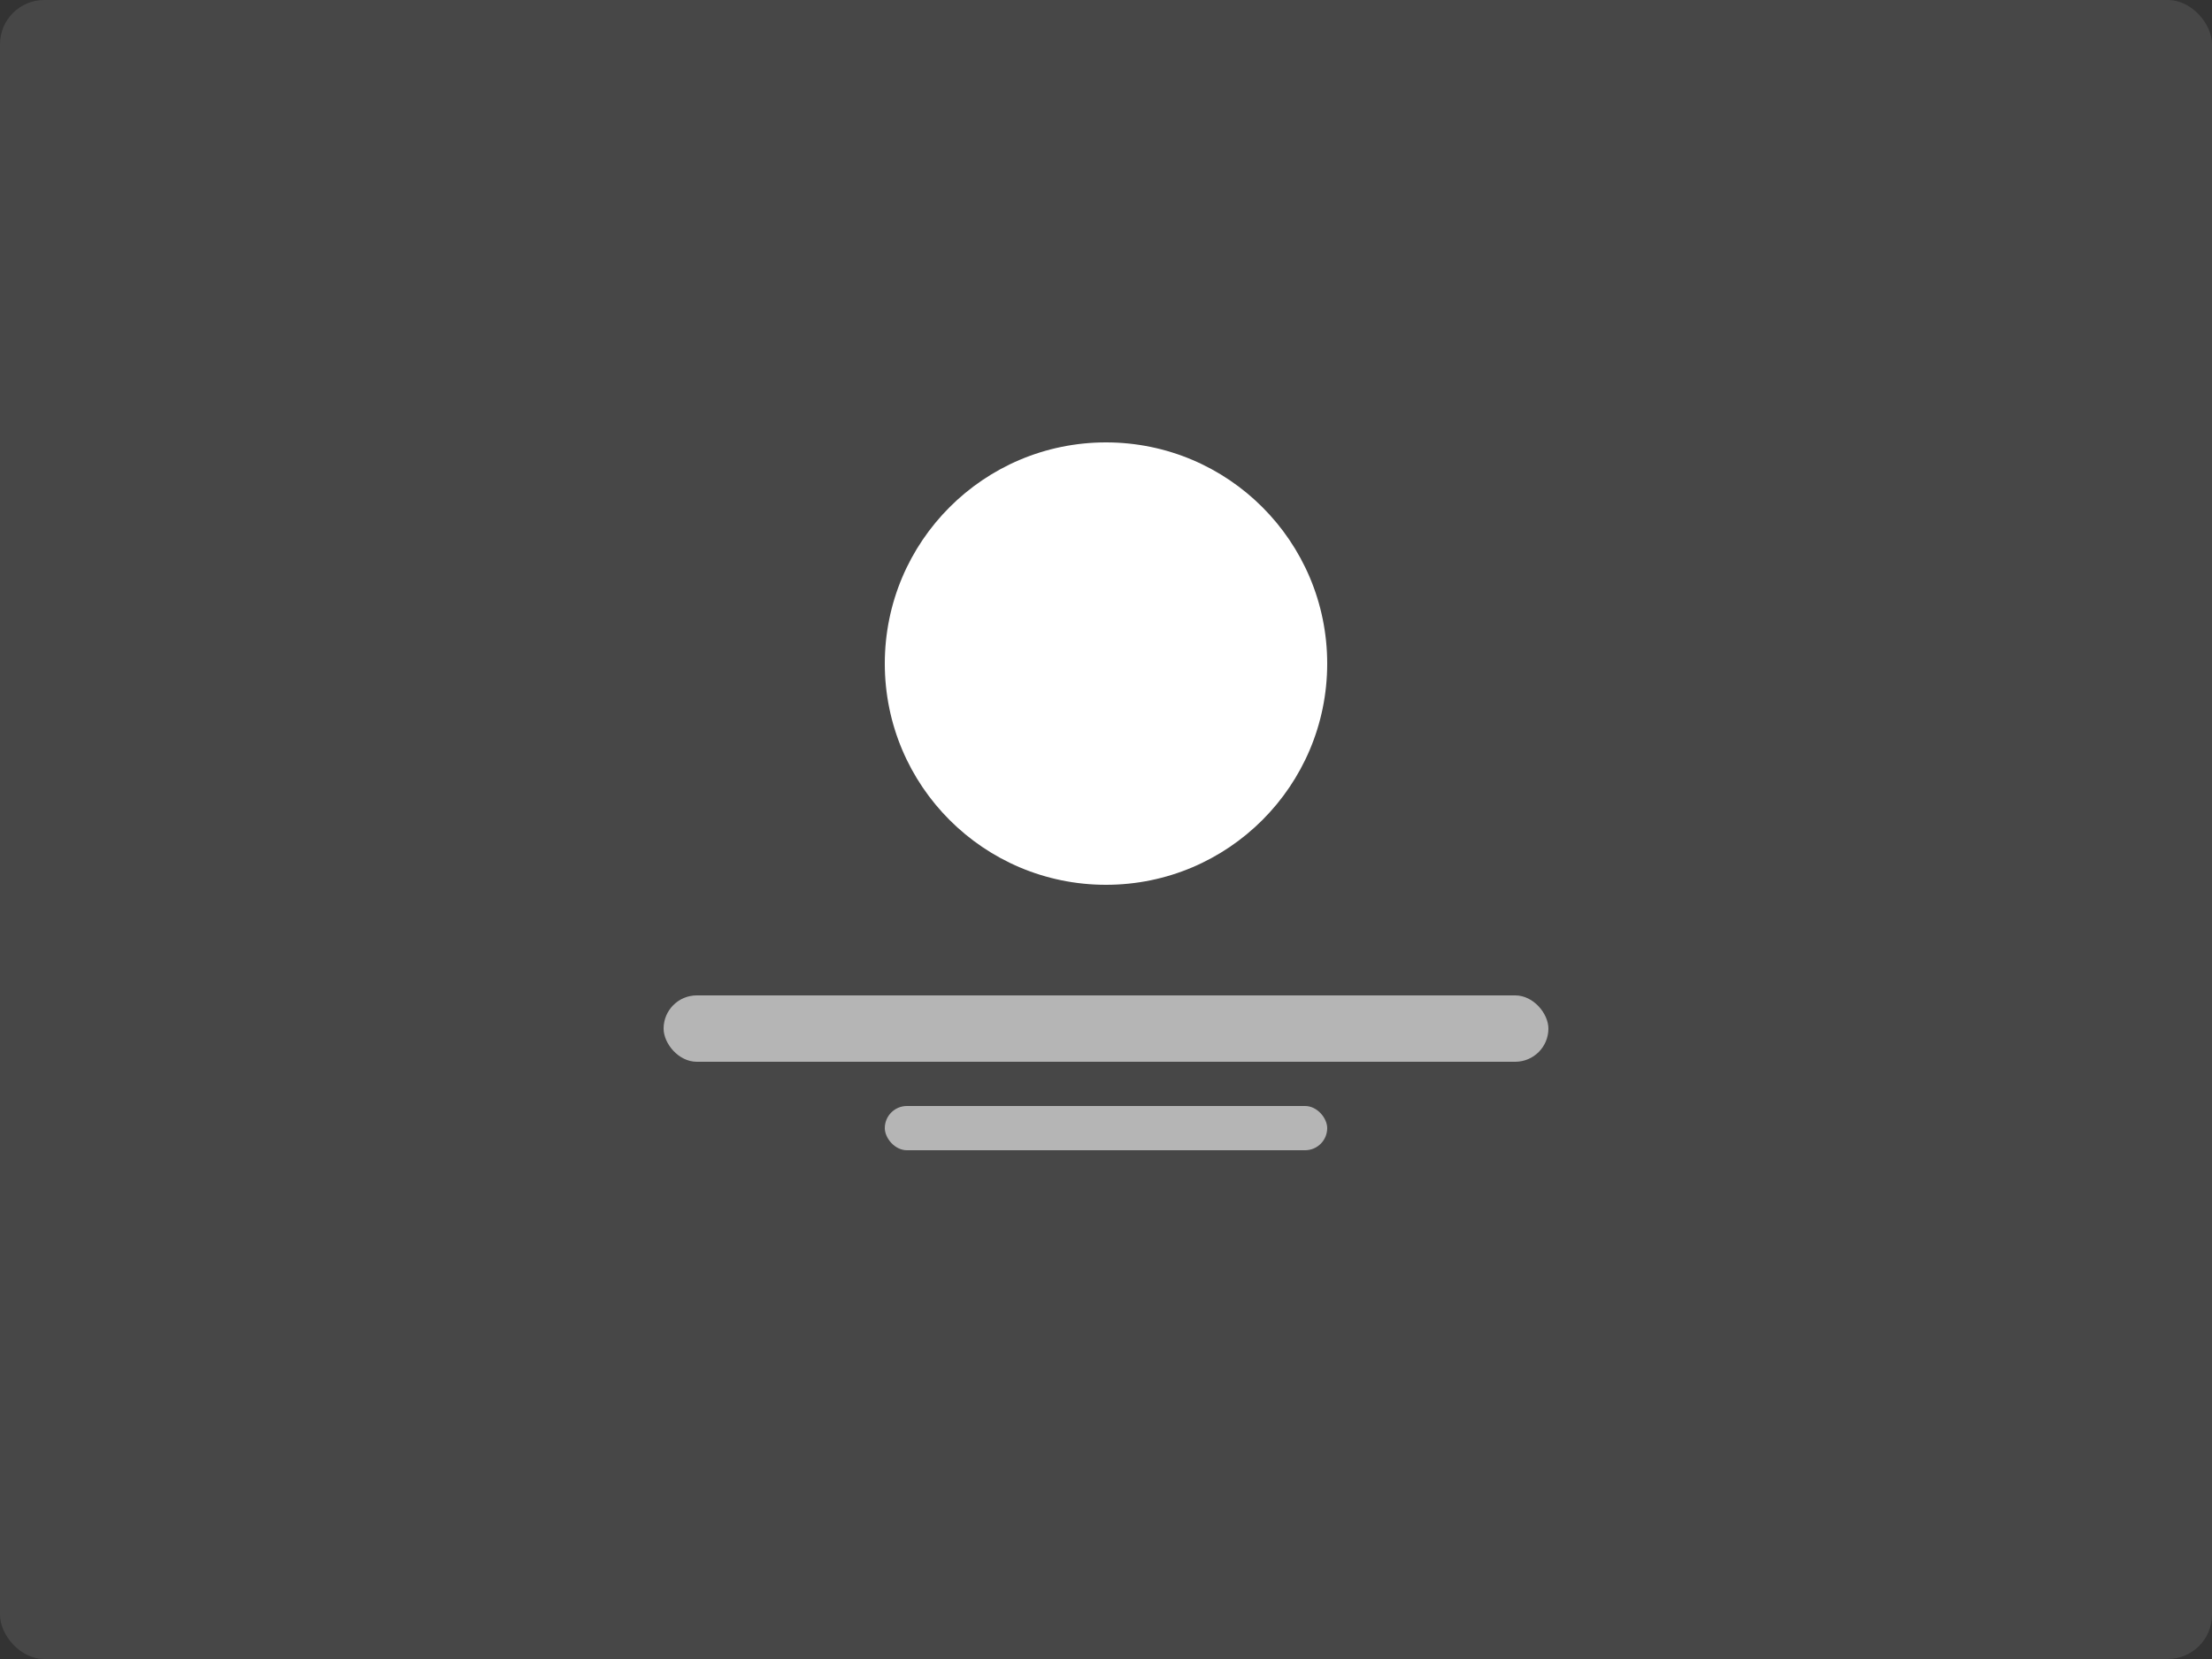 <svg xmlns="http://www.w3.org/2000/svg" viewBox="0 0 400 300">
  <rect x="0" y="0" width="400" height="300" fill="#333333" stroke="none"/>
  <style>
    .bg { fill: rgba(255, 255, 255, 0.1) }
    .primary { fill: #fff }
    .secondary { fill: rgba(255, 255, 255, 0.6) }
  </style>
  <rect class="bg" width="400" height="300" rx="8"/>
  <circle class="primary" cx="200" cy="120" r="40"/>
  <rect class="secondary" x="120" y="180" width="160" height="12" rx="6"/>
  <rect class="secondary" x="160" y="200" width="80" height="8" rx="4"/>
</svg>